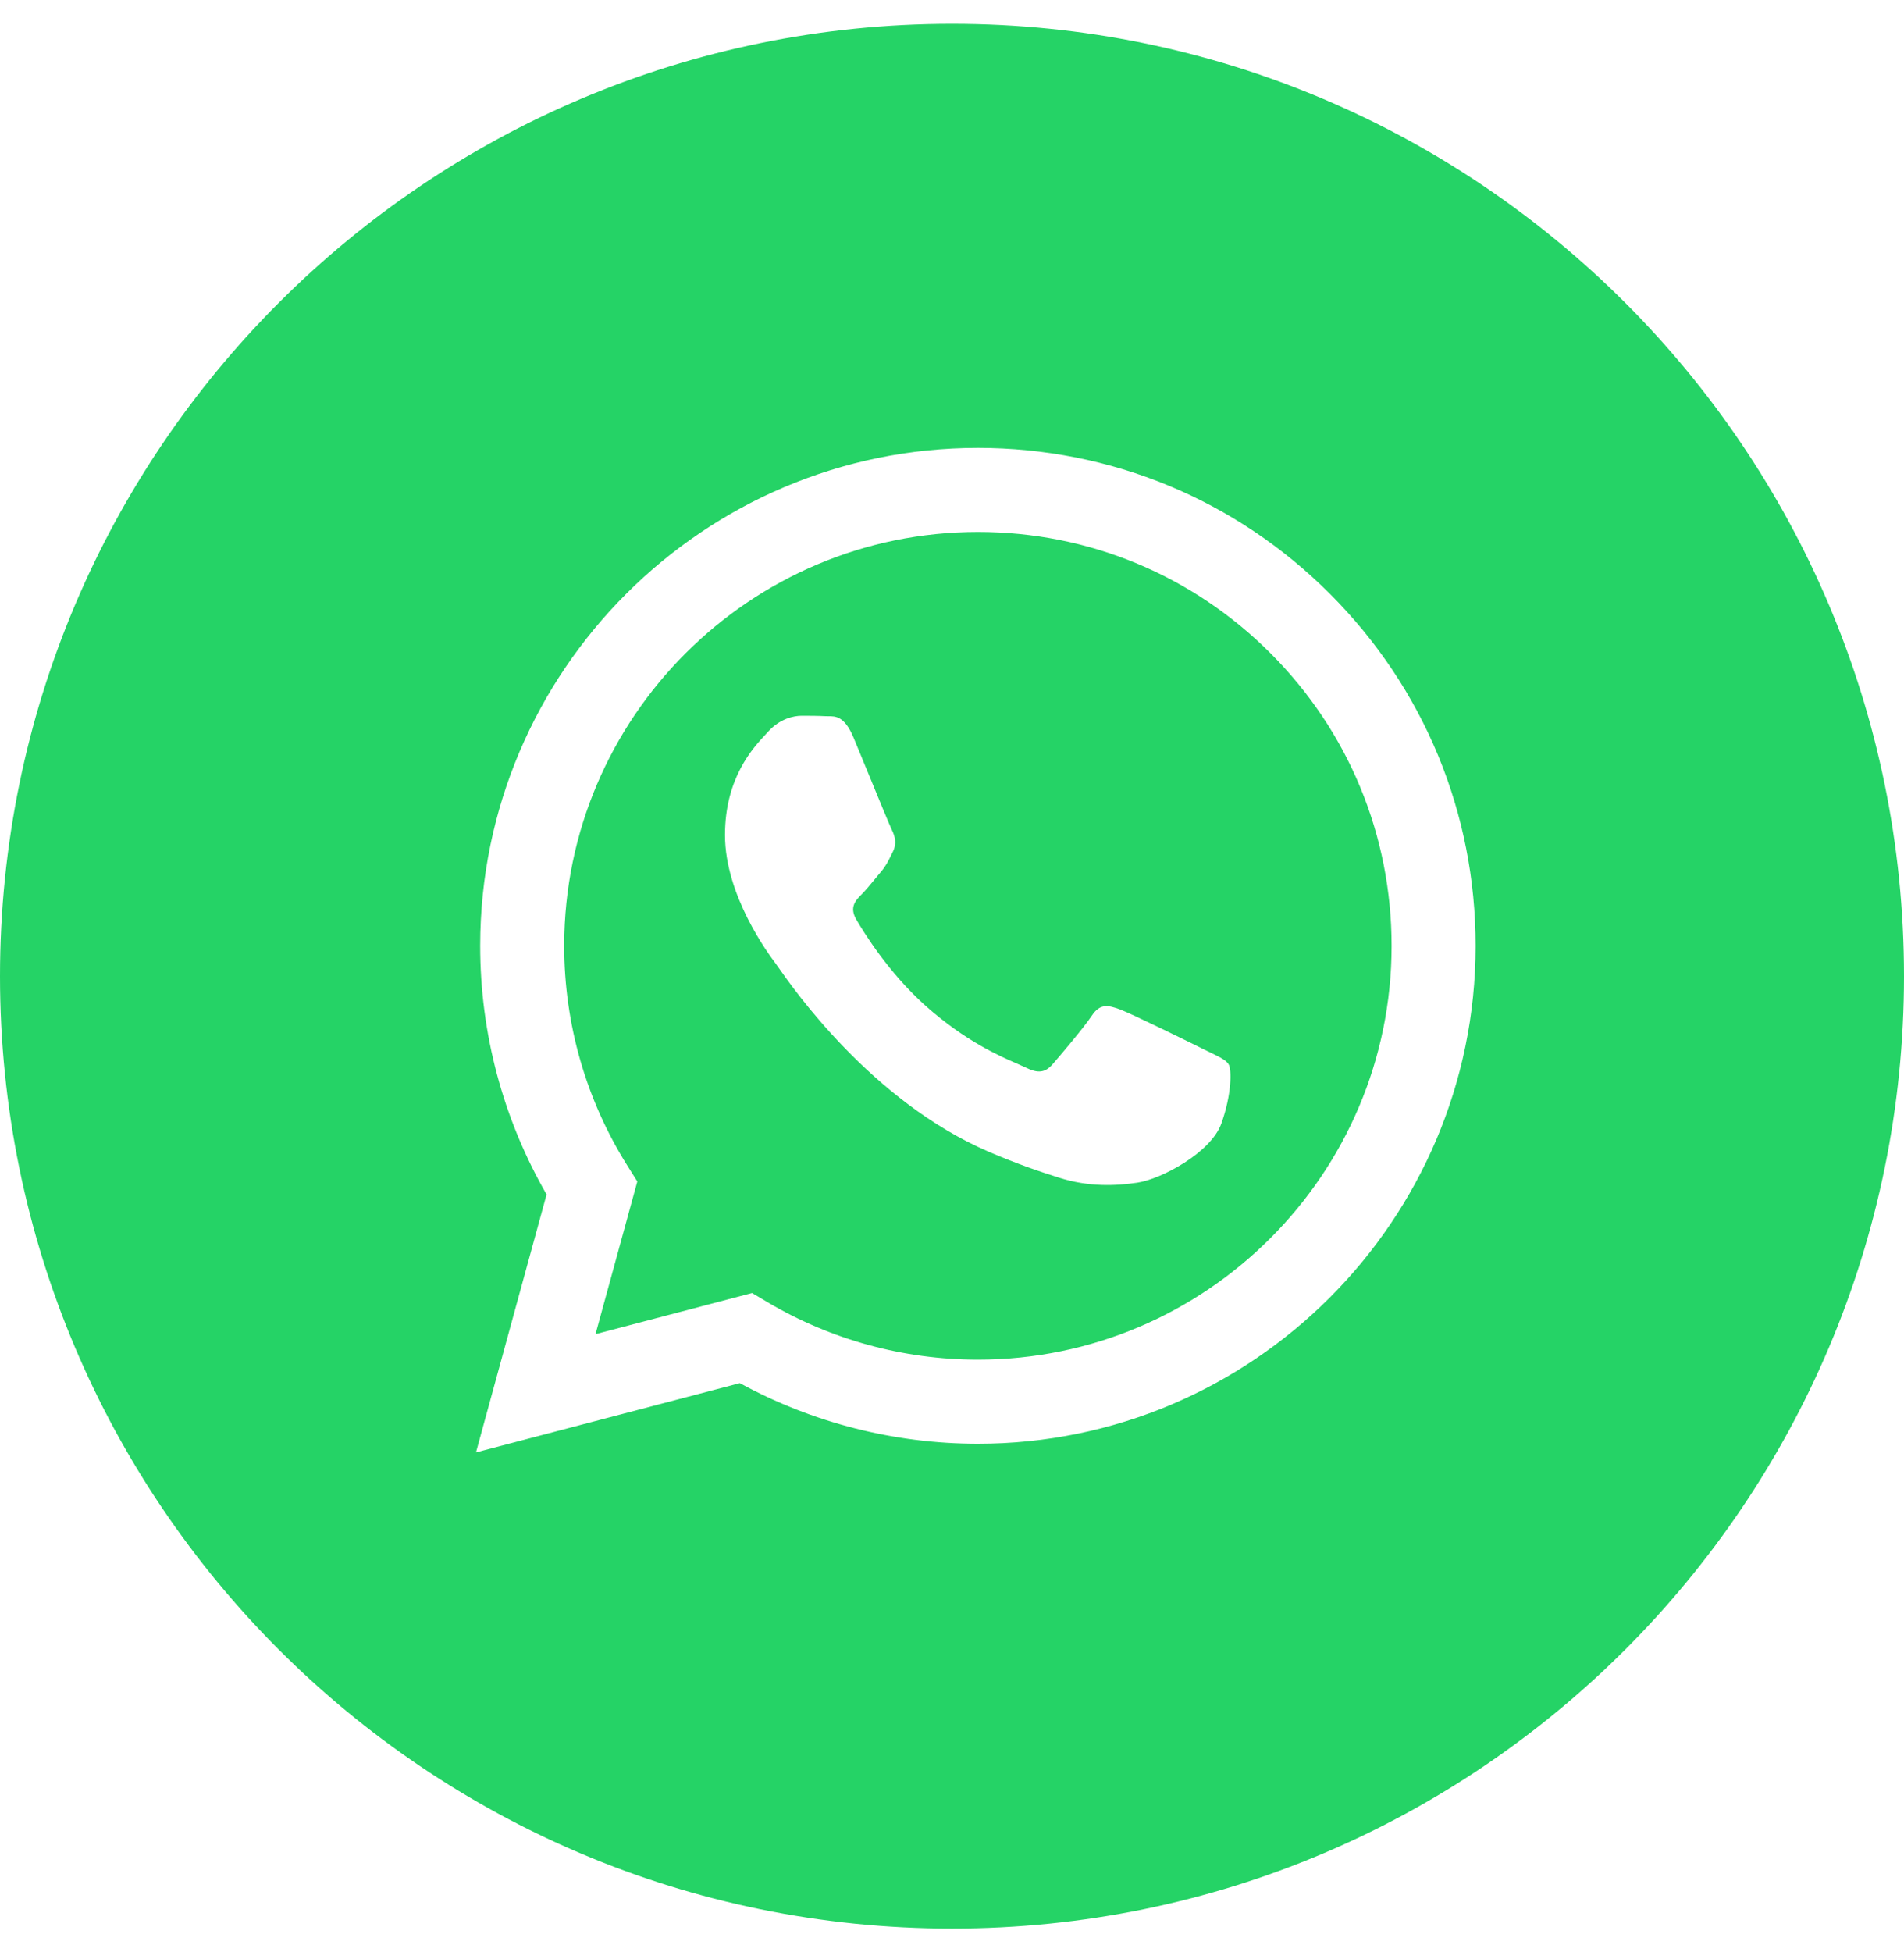<svg width="40" height="41" viewBox="0 0 40 41" fill="none" xmlns="http://www.w3.org/2000/svg">
<path fill-rule="evenodd" clip-rule="evenodd" d="M20 40.5C31.046 40.5 40 31.546 40 20.5C40 9.454 31.046 0.5 20 0.5C8.954 0.5 0 9.454 0 20.5C0 31.546 8.954 40.5 20 40.5ZM23.526 21.197C23.765 21.284 25.05 21.916 25.311 22.047C25.362 22.072 25.41 22.095 25.454 22.116C25.636 22.205 25.759 22.264 25.812 22.352C25.877 22.461 25.877 22.983 25.659 23.593C25.442 24.204 24.398 24.761 23.896 24.836C23.446 24.903 22.876 24.931 22.25 24.732C21.871 24.612 21.384 24.451 20.761 24.182C18.312 23.125 16.657 20.752 16.344 20.303C16.322 20.272 16.306 20.25 16.298 20.238L16.296 20.235C16.157 20.05 15.231 18.815 15.231 17.536C15.231 16.333 15.822 15.703 16.094 15.412C16.113 15.393 16.13 15.374 16.145 15.357C16.385 15.096 16.668 15.031 16.842 15.031C17.016 15.031 17.191 15.032 17.343 15.04C17.361 15.041 17.381 15.041 17.401 15.041C17.554 15.04 17.743 15.039 17.931 15.488C18.002 15.659 18.105 15.911 18.215 16.177C18.441 16.727 18.692 17.339 18.736 17.427C18.801 17.558 18.845 17.711 18.758 17.885C18.745 17.911 18.733 17.936 18.721 17.96C18.656 18.093 18.608 18.191 18.497 18.321C18.453 18.371 18.409 18.426 18.364 18.481C18.273 18.59 18.183 18.7 18.105 18.778C17.974 18.909 17.838 19.05 17.99 19.311C18.143 19.573 18.667 20.428 19.444 21.121C20.279 21.865 21.005 22.18 21.372 22.339C21.444 22.37 21.502 22.396 21.545 22.417C21.806 22.548 21.958 22.526 22.111 22.352C22.263 22.177 22.764 21.589 22.938 21.328C23.112 21.066 23.286 21.11 23.526 21.197ZM20.54 28.553H20.544C25.334 28.553 29.233 24.656 29.235 19.866C29.235 17.544 28.332 15.361 26.692 13.719C25.051 12.077 22.869 11.172 20.547 11.171C15.754 11.171 11.855 15.068 11.853 19.858C11.852 21.5 12.312 23.099 13.182 24.482L13.389 24.811L12.511 28.017L15.8 27.154L16.117 27.342C17.452 28.134 18.981 28.553 20.54 28.553ZM20.544 9.406C23.341 9.407 25.966 10.495 27.94 12.471C29.915 14.447 31.001 17.073 31 19.866C30.998 25.63 26.306 30.319 20.544 30.319H20.54C18.79 30.318 17.07 29.879 15.543 29.046L10 30.5L11.483 25.084C10.569 23.498 10.087 21.7 10.088 19.858C10.09 14.094 14.78 9.406 20.544 9.406Z" fill="#25D366"/>
</svg>
